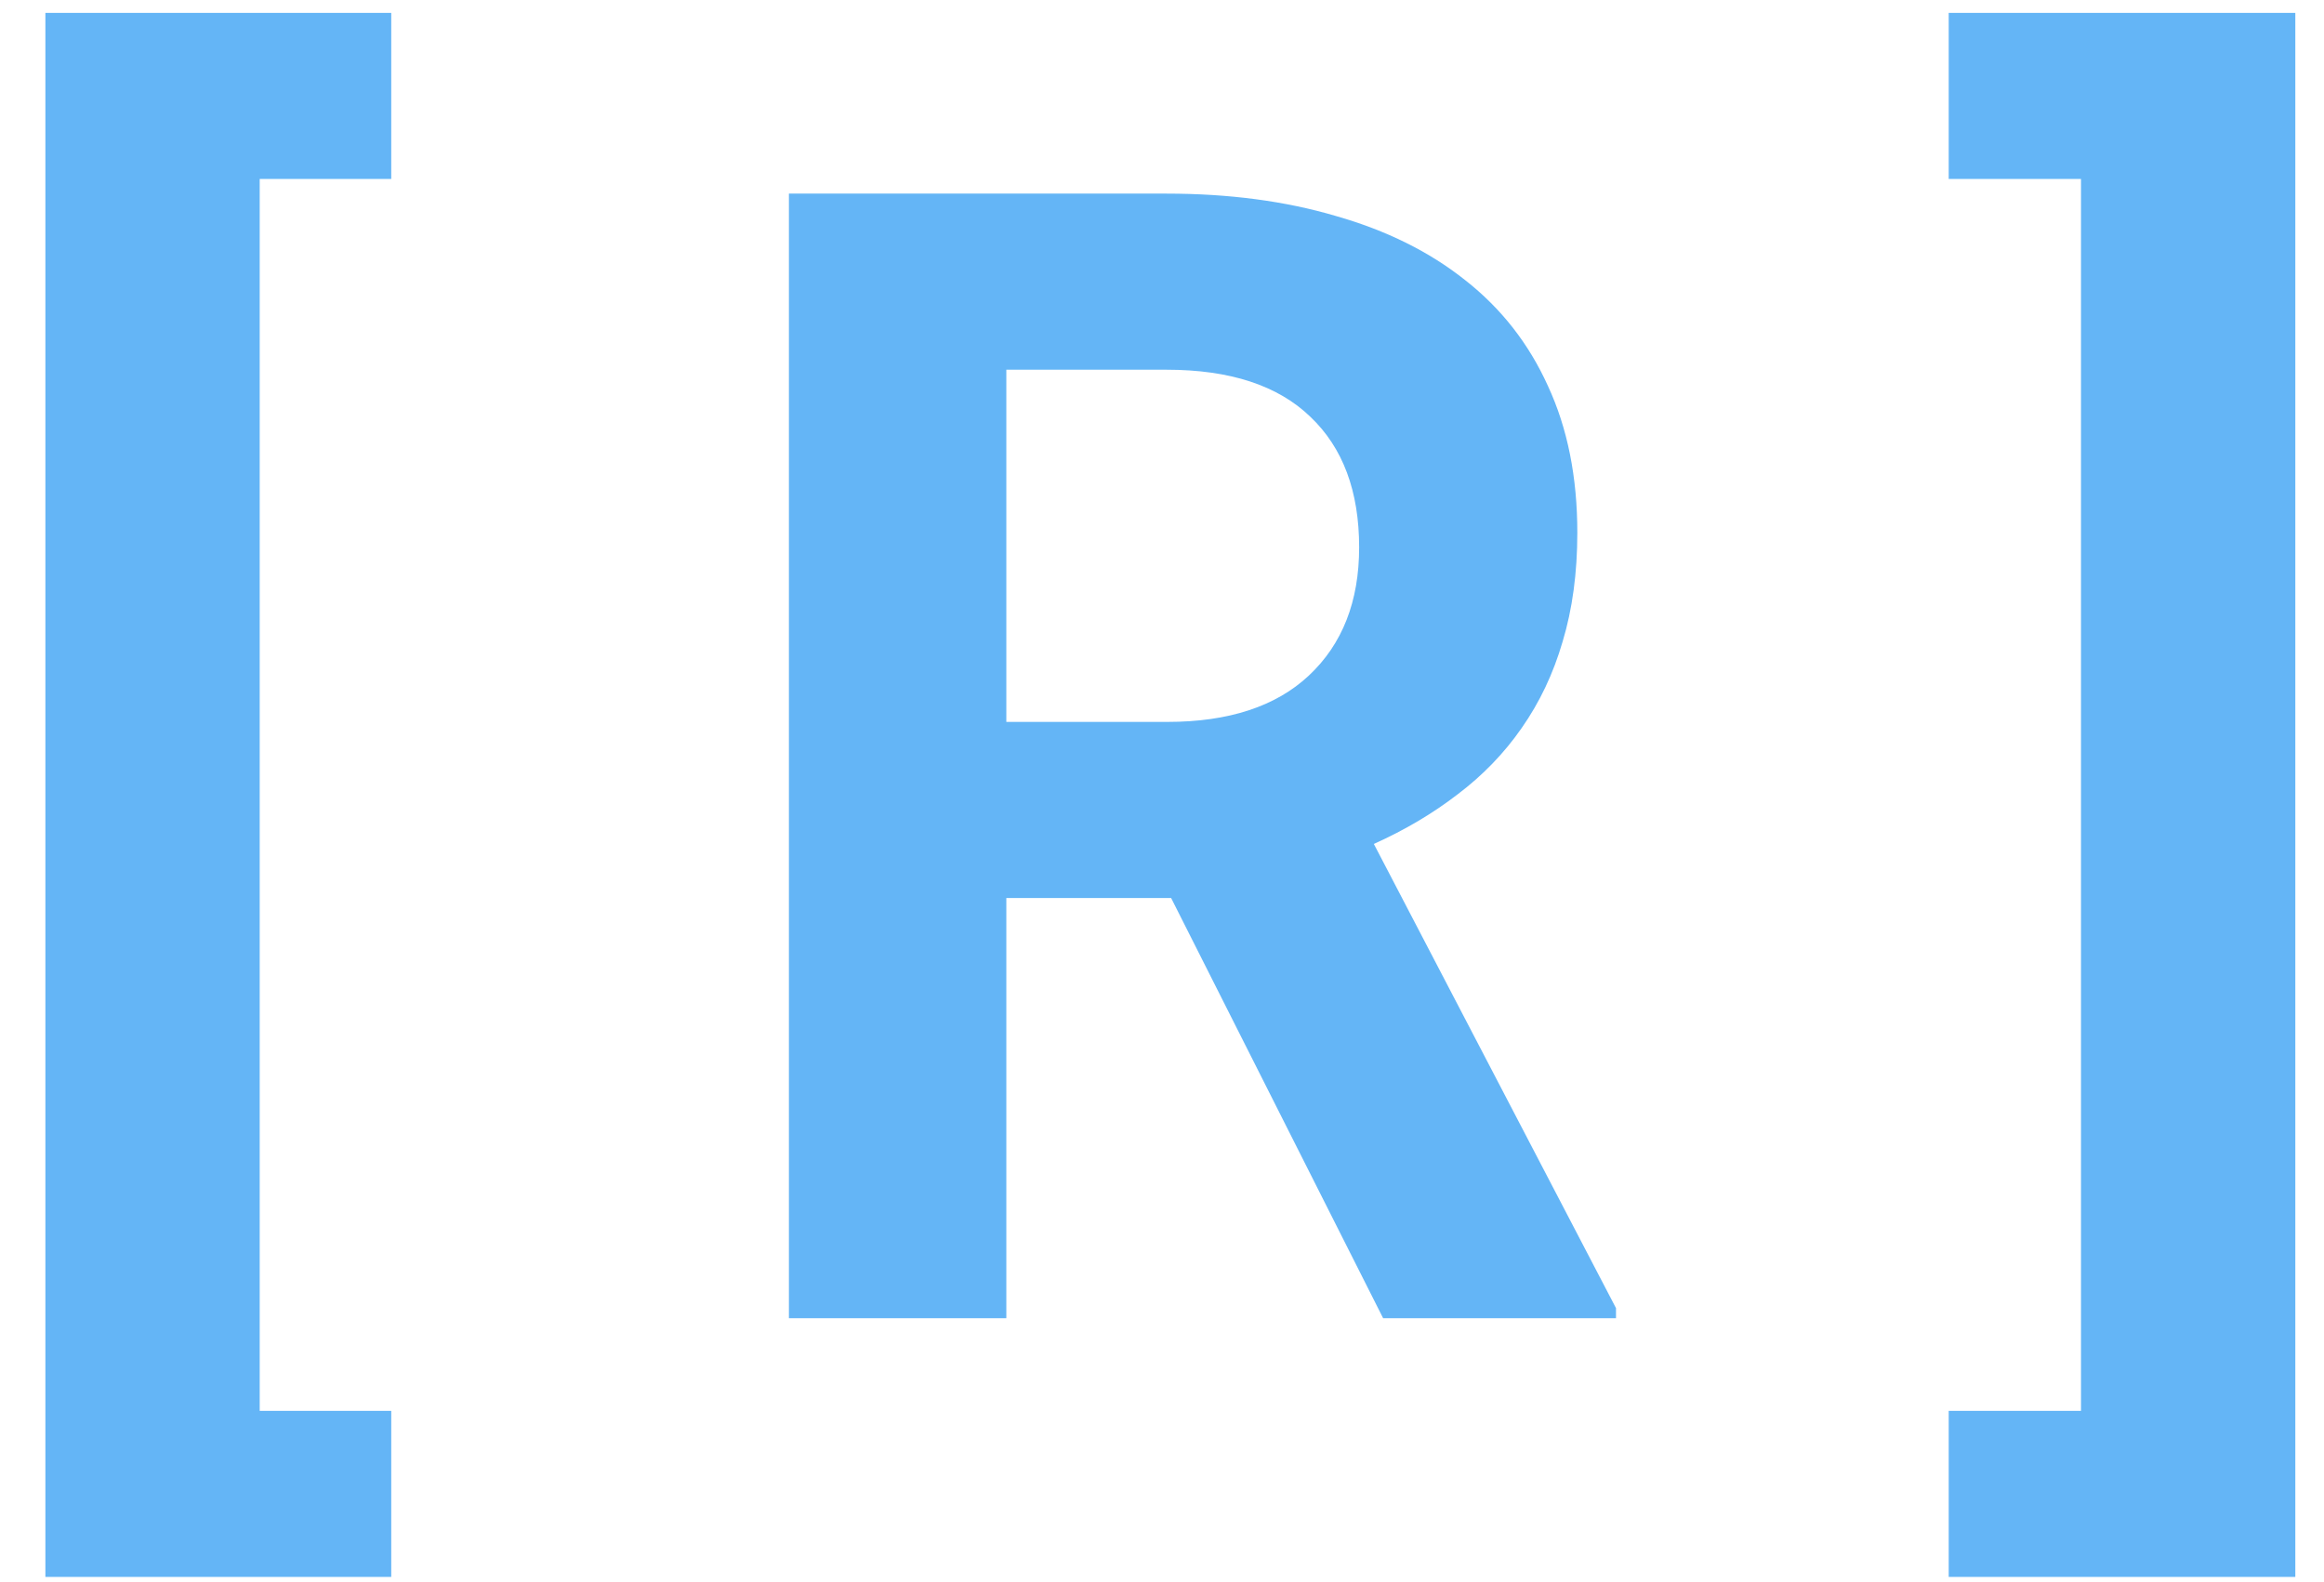 <svg width="332" height="226" viewBox="0 0 332 226" fill="none" xmlns="http://www.w3.org/2000/svg">
<path d="M55.891 25.565H37.101V201.575H55.891V225.301H6.484V1.839H55.891V25.565ZM167.305 128.302H143.761V188.333H112.703V27.662H166.641C175.557 27.662 183.625 28.728 190.847 30.862C198.068 32.922 204.221 35.975 209.306 40.021C214.464 44.067 218.405 49.106 221.132 55.139C223.932 61.172 225.332 68.16 225.332 76.106C225.332 81.844 224.632 87.03 223.232 91.666C221.906 96.226 219.953 100.346 217.374 104.025C214.869 107.63 211.811 110.793 208.2 113.515C204.663 116.237 200.684 118.591 196.263 120.578L230.858 186.899V188.333H197.589L167.305 128.302ZM143.761 103.142H166.752C175.52 103.142 182.263 100.935 186.979 96.521C191.768 92.033 194.163 85.927 194.163 78.203C194.163 70.184 191.842 63.967 187.2 59.553C182.557 55.066 175.704 52.822 166.641 52.822H143.761V103.142ZM278.386 1.839H327.903V225.301H278.386V201.575H297.286V25.565H278.386V1.839Z" fill="#64B5F6"/>
</svg>
